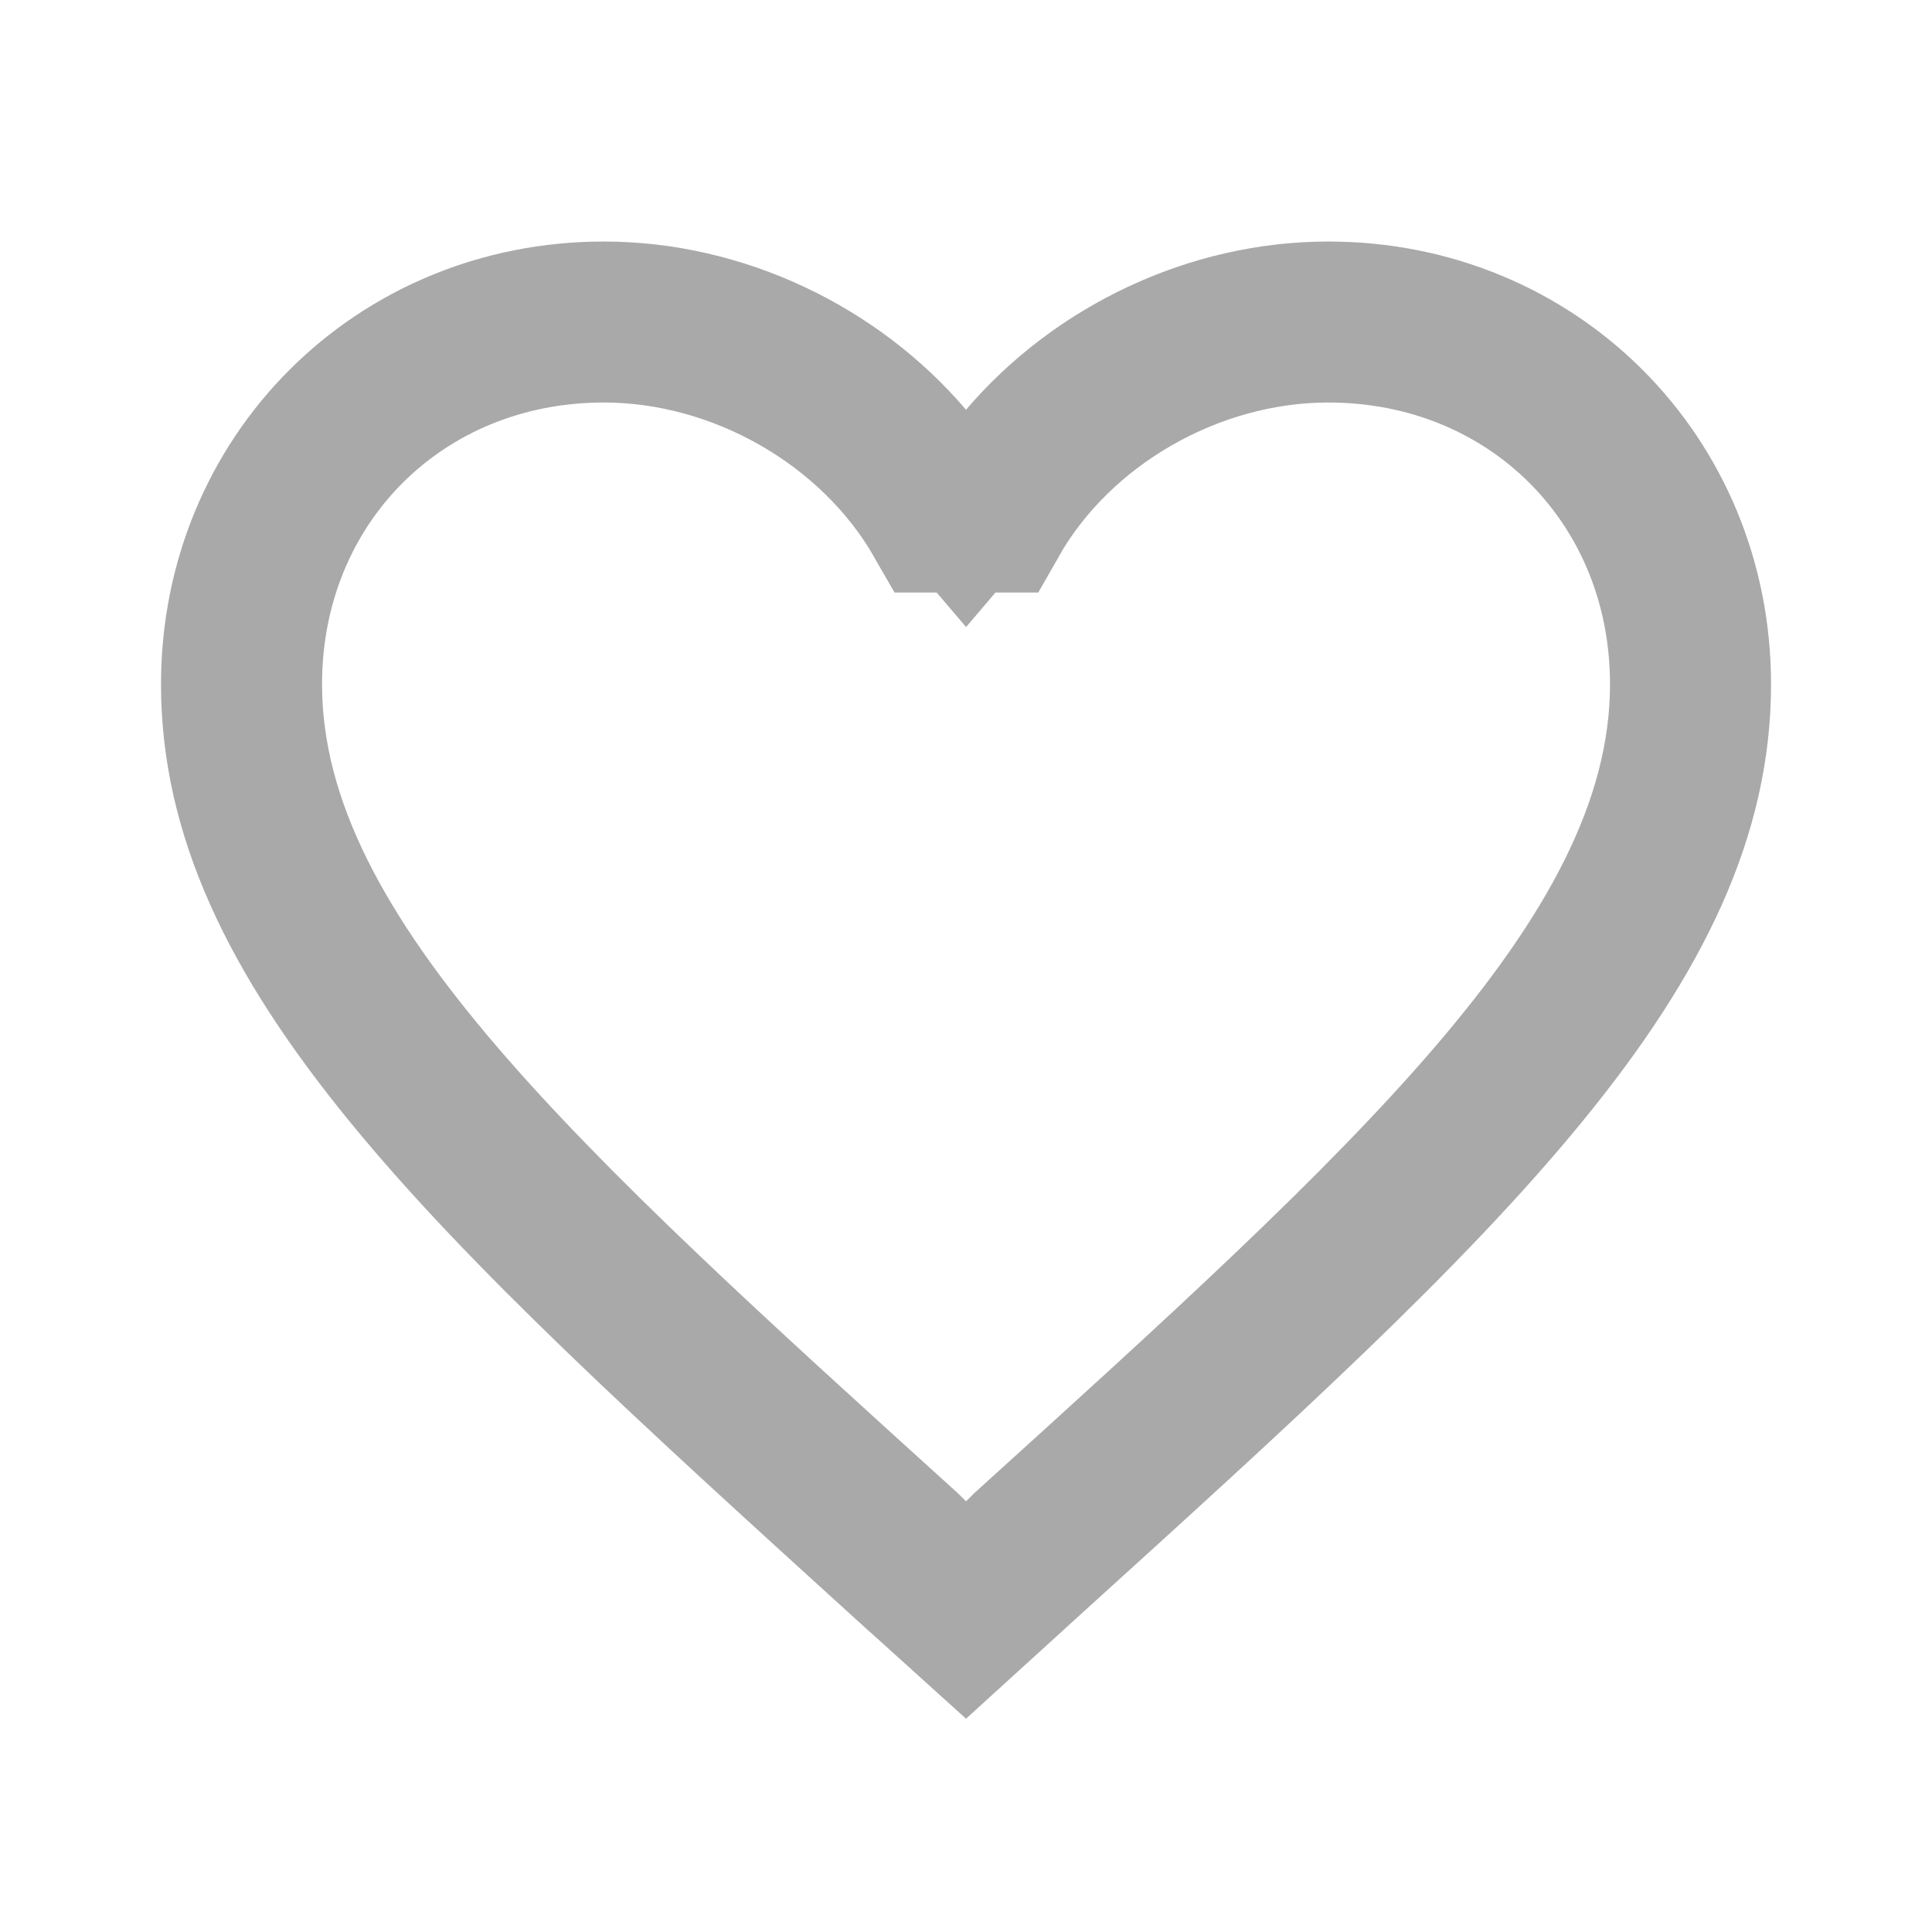 <svg width="40" height="40" viewBox="0 0 40 40" fill="none" xmlns="http://www.w3.org/2000/svg">
<g clip-path="url(#clip0_534_140)">
<path d="M18.89 9.429L20.001 10.733L21.111 9.429C22.66 7.61 25.042 6.459 27.501 6.459C31.829 6.459 35.209 9.839 35.209 14.167C35.209 16.838 34.021 19.375 31.632 22.296C29.227 25.236 25.759 28.385 21.438 32.303L21.436 32.305L19.997 33.615L18.565 32.321C18.564 32.321 18.564 32.32 18.563 32.32C14.243 28.393 10.775 25.241 8.369 22.298C5.98 19.375 4.792 16.838 4.792 14.167C4.792 9.839 8.173 6.459 12.501 6.459C14.959 6.459 17.341 7.61 18.89 9.429ZM9.168 22.603C11.536 25.37 14.899 28.416 18.828 31.974L18.97 32.115L20.001 33.146L21.032 32.115L21.173 31.974C25.102 28.416 28.465 25.37 30.834 22.603C33.193 19.845 34.792 17.113 34.792 14.167C34.792 10.028 31.639 6.875 27.501 6.875C24.726 6.875 21.994 8.436 20.647 10.809H19.366C18.009 8.44 15.279 6.875 12.501 6.875C8.362 6.875 5.209 10.028 5.209 14.167C5.209 17.113 6.808 19.845 9.168 22.603Z" stroke="#A9A9A9" stroke-width="2.917"/>
</g>
<defs>
<clipPath id="clip0_534_140">
<rect width="40" height="40" fill="white"/>
</clipPath>
</defs>
</svg>
